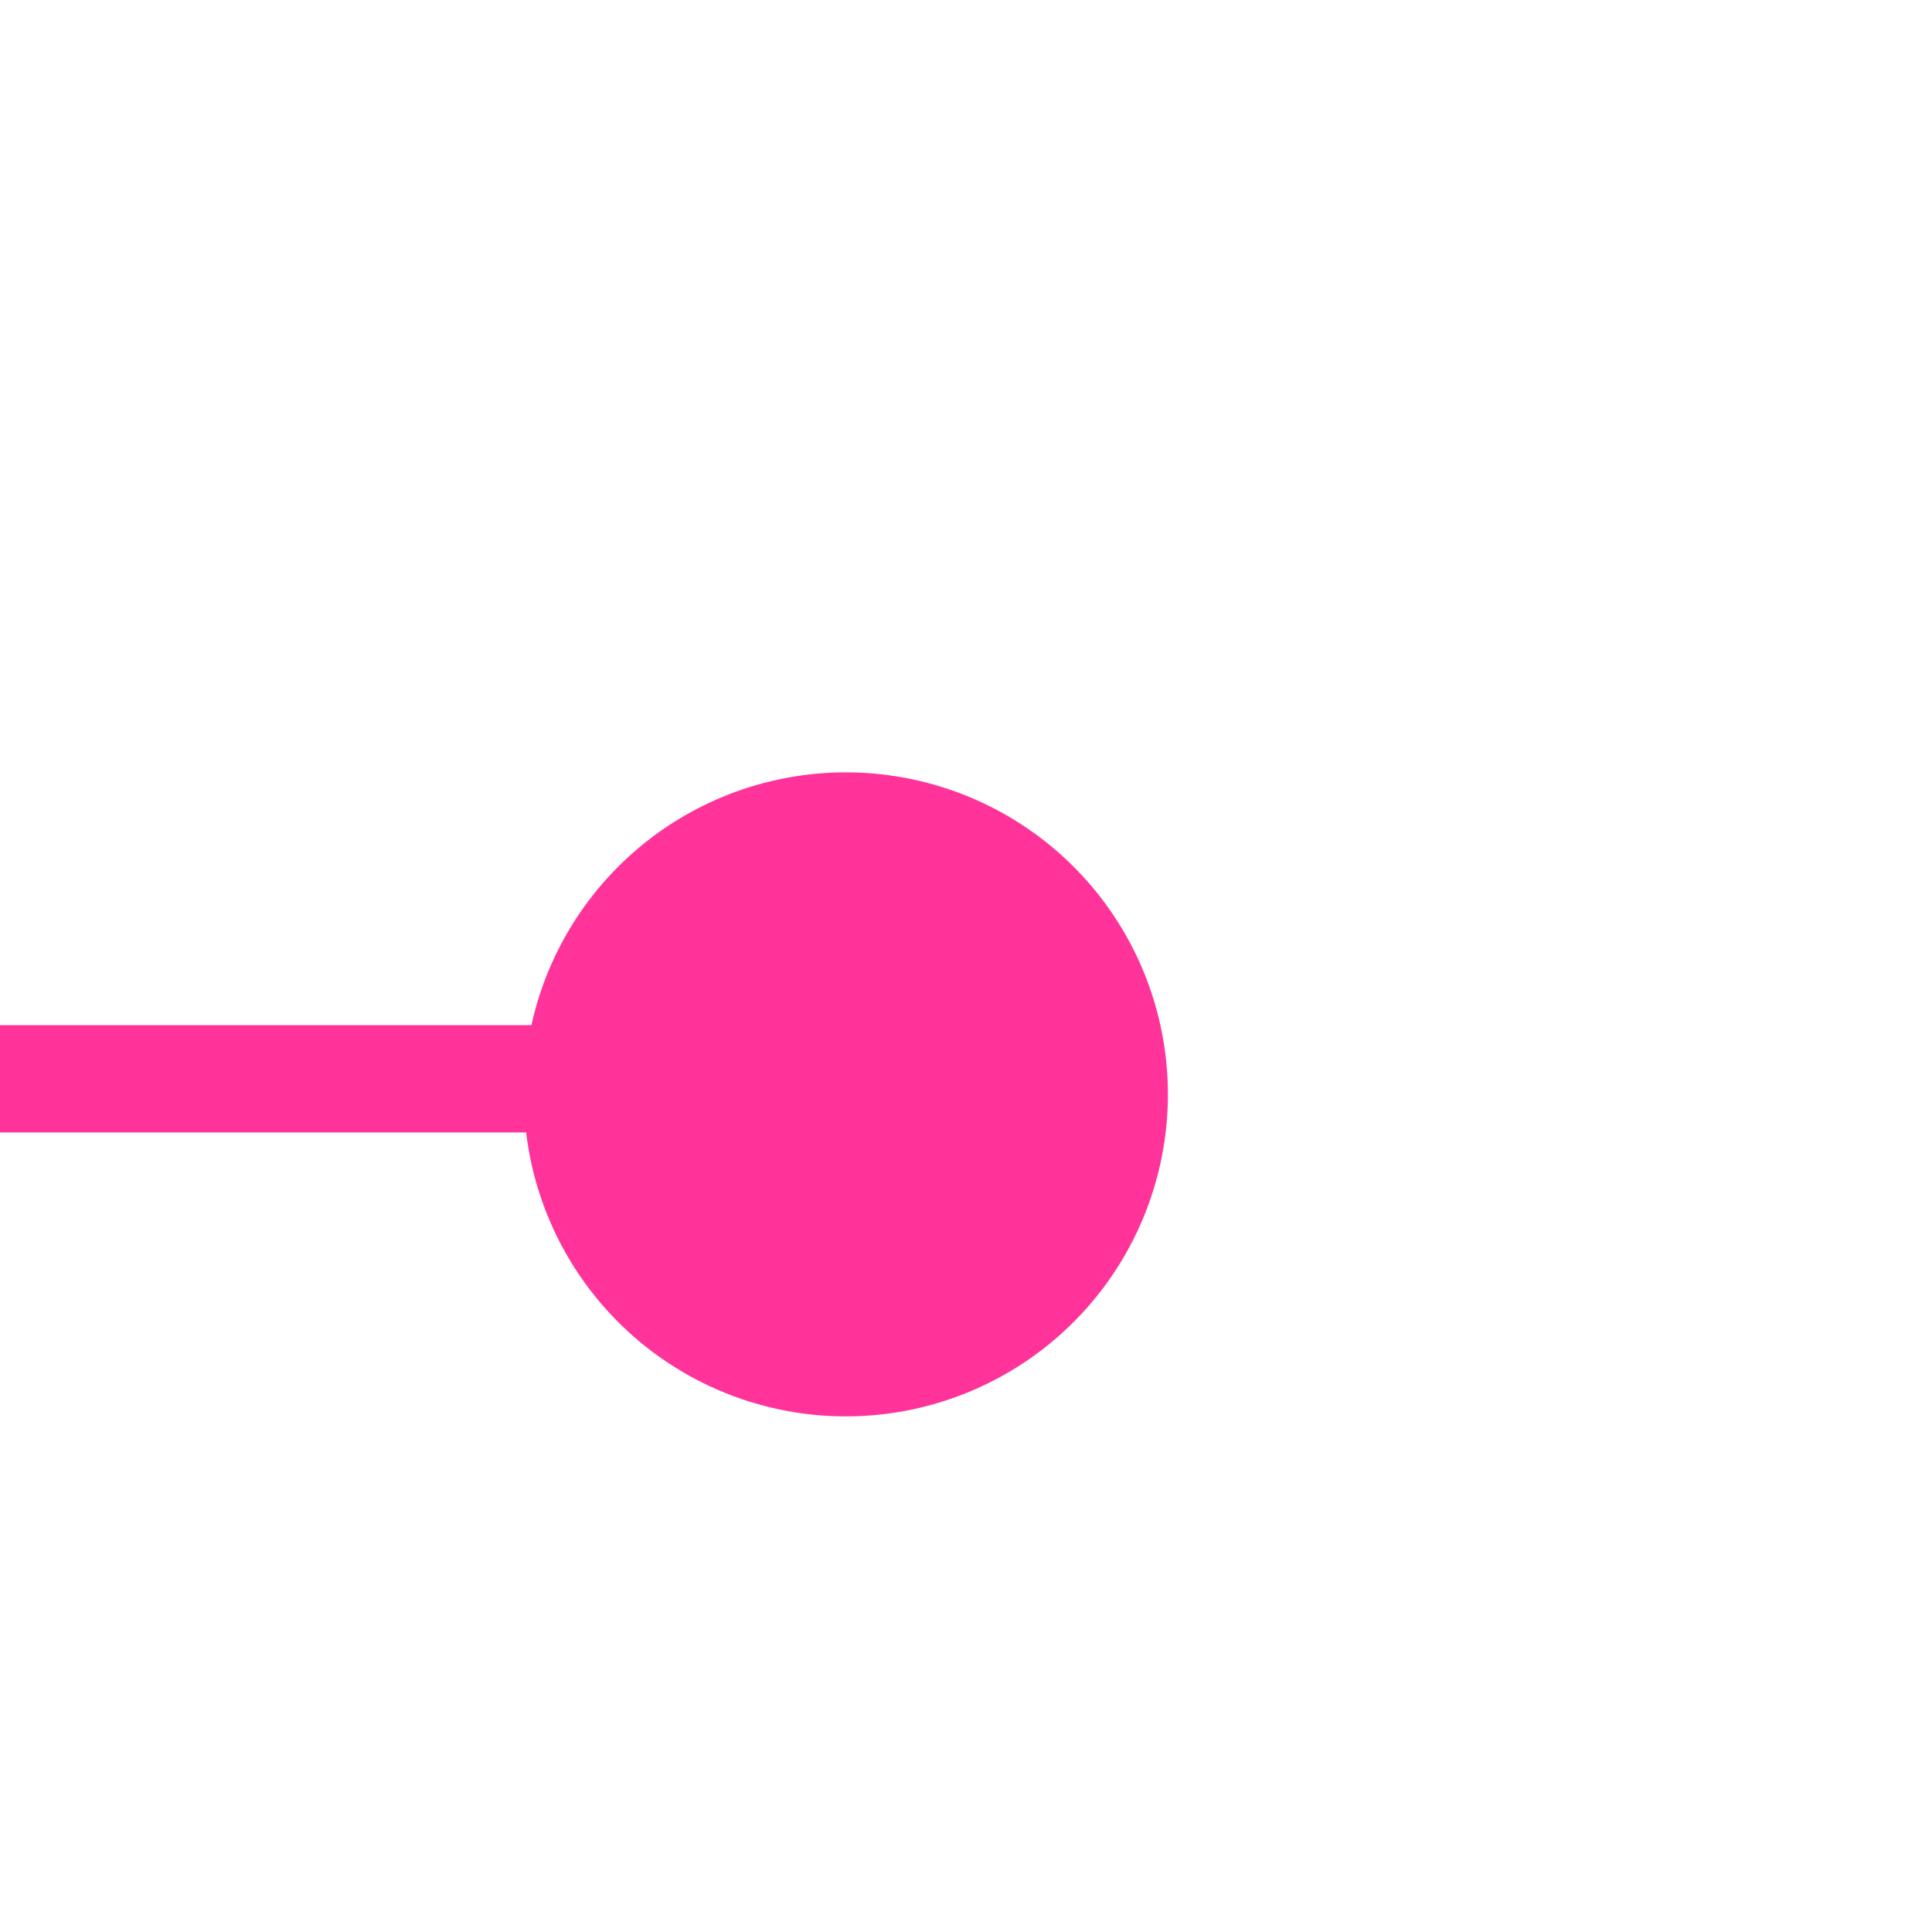 ﻿<?xml version="1.0" encoding="utf-8"?>
<svg version="1.1" xmlns:xlink="http://www.w3.org/1999/xlink" width="18px" height="18px" preserveAspectRatio="xMinYMid meet" viewBox="43 -1  18 16" xmlns="http://www.w3.org/2000/svg">
  <path d="M 52.299 9.528  A 2.449 2.449 0 0 0 50.051 8.051 L 15 8.051  A 5 5 0 0 0 10.5 13.051 L 10.5 395  A 5 5 0 0 0 15.5 400.5 L 95 400.5  " stroke-width="1" stroke="#ff3399" fill="none" />
  <path d="M 50.881 5.196  A 3 3 0 0 0 47.881 8.196 A 3 3 0 0 0 50.881 11.196 A 3 3 0 0 0 53.881 8.196 A 3 3 0 0 0 50.881 5.196 Z " fill-rule="nonzero" fill="#ff3399" stroke="none" />
</svg>